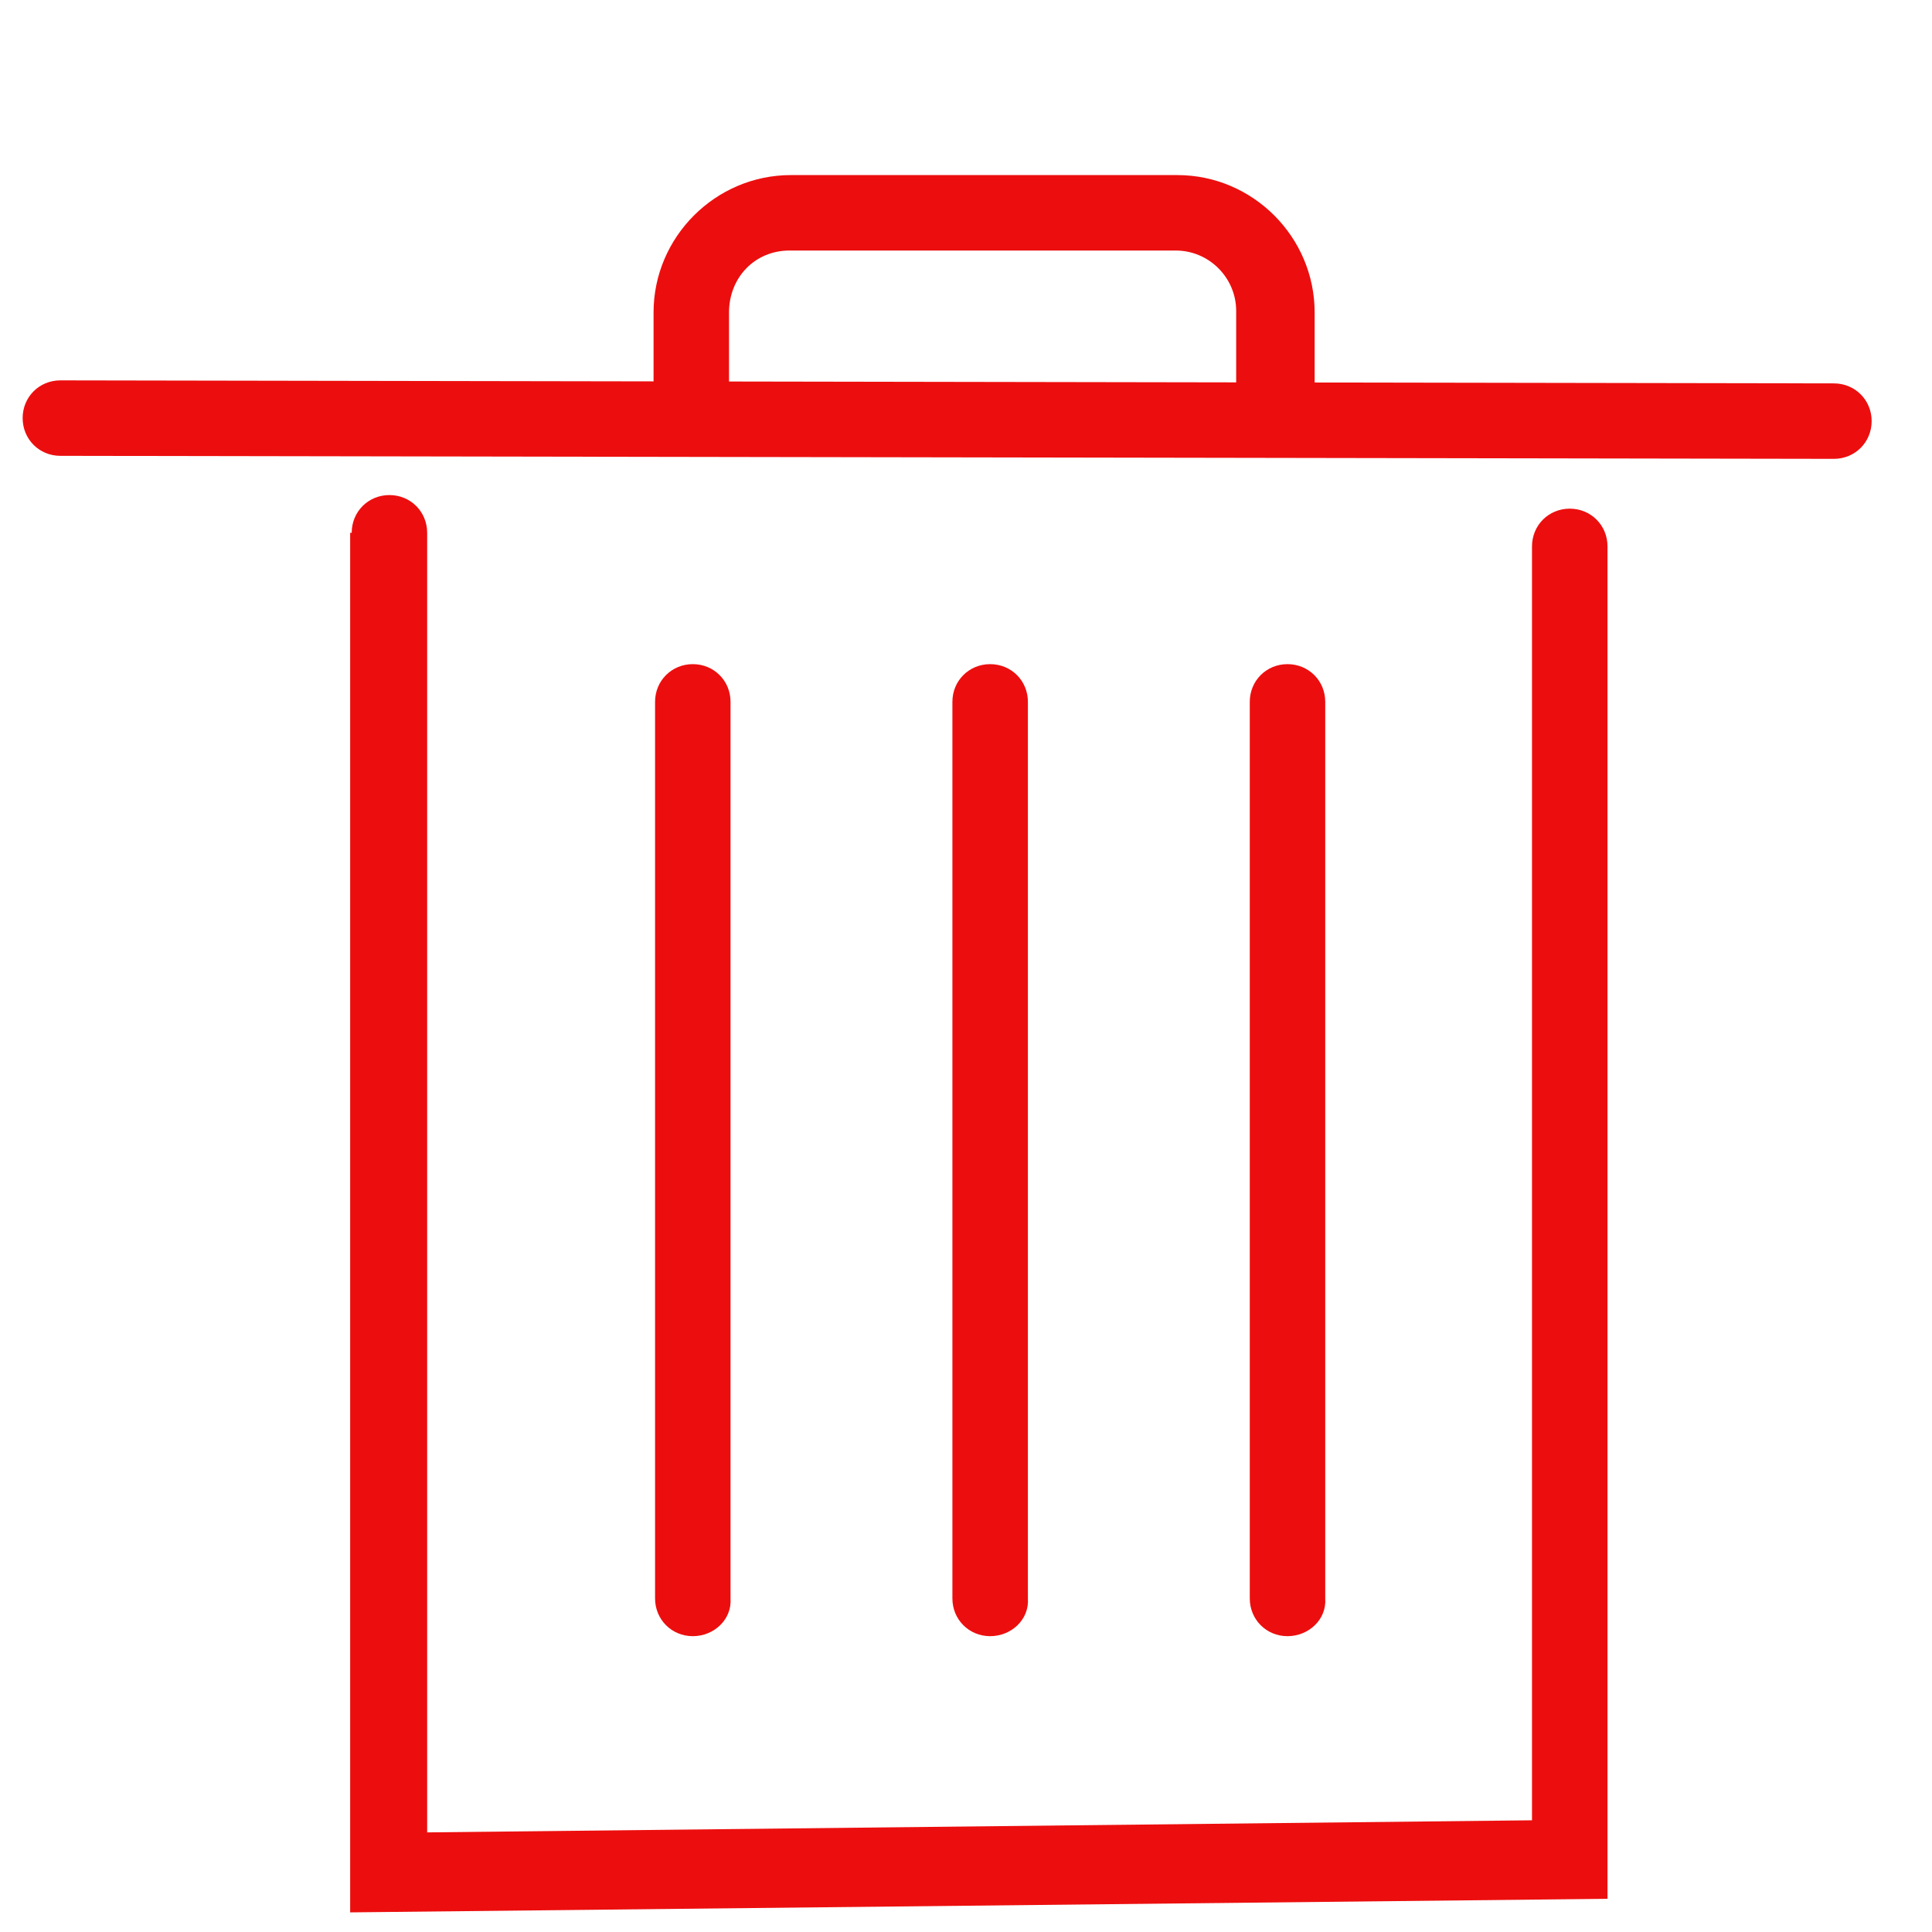 <svg width="50" height="50" viewBox="0 0 50 50" fill="none" xmlns="http://www.w3.org/2000/svg">
<path d="M1.562 11.797C1.016 11.797 0.586 11.367 0.586 10.82C0.586 10.273 1.016 9.844 1.562 9.844L47.461 9.922C48.008 9.922 48.438 10.352 48.438 10.898C48.438 11.445 48.008 11.875 47.461 11.875L1.562 11.797ZM9.102 13.789C9.102 13.242 9.531 12.812 10.078 12.812C10.625 12.812 11.055 13.242 11.055 13.789V47.422L39.648 47.109V14.141C39.648 13.594 40.078 13.164 40.625 13.164C41.172 13.164 41.602 13.594 41.602 14.141V49.141L9.062 49.492V13.789H9.102Z" fill="#EC0E0E"/>
<path d="M33.32 42.344C32.773 42.344 32.344 41.914 32.344 41.367V18.164C32.344 17.617 32.773 17.188 33.32 17.188C33.867 17.188 34.297 17.617 34.297 18.164V41.367C34.336 41.914 33.867 42.344 33.32 42.344ZM17.93 42.344C17.383 42.344 16.953 41.914 16.953 41.367V18.164C16.953 17.617 17.383 17.188 17.93 17.188C18.477 17.188 18.906 17.617 18.906 18.164V41.367C18.945 41.914 18.477 42.344 17.93 42.344ZM25.625 42.344C25.078 42.344 24.648 41.914 24.648 41.367V18.164C24.648 17.617 25.078 17.188 25.625 17.188C26.172 17.188 26.602 17.617 26.602 18.164V41.367C26.641 41.914 26.172 42.344 25.625 42.344ZM31.992 10.43V8.047C31.992 7.188 31.289 6.484 30.43 6.484H20.43C19.531 6.484 18.867 7.188 18.867 8.086V10.156H16.914V8.086C16.914 6.133 18.516 4.531 20.469 4.531H30.469C32.422 4.531 34.023 6.133 34.023 8.086V10.469H31.992V10.43Z" fill="#EC0E0E"/>
</svg>
